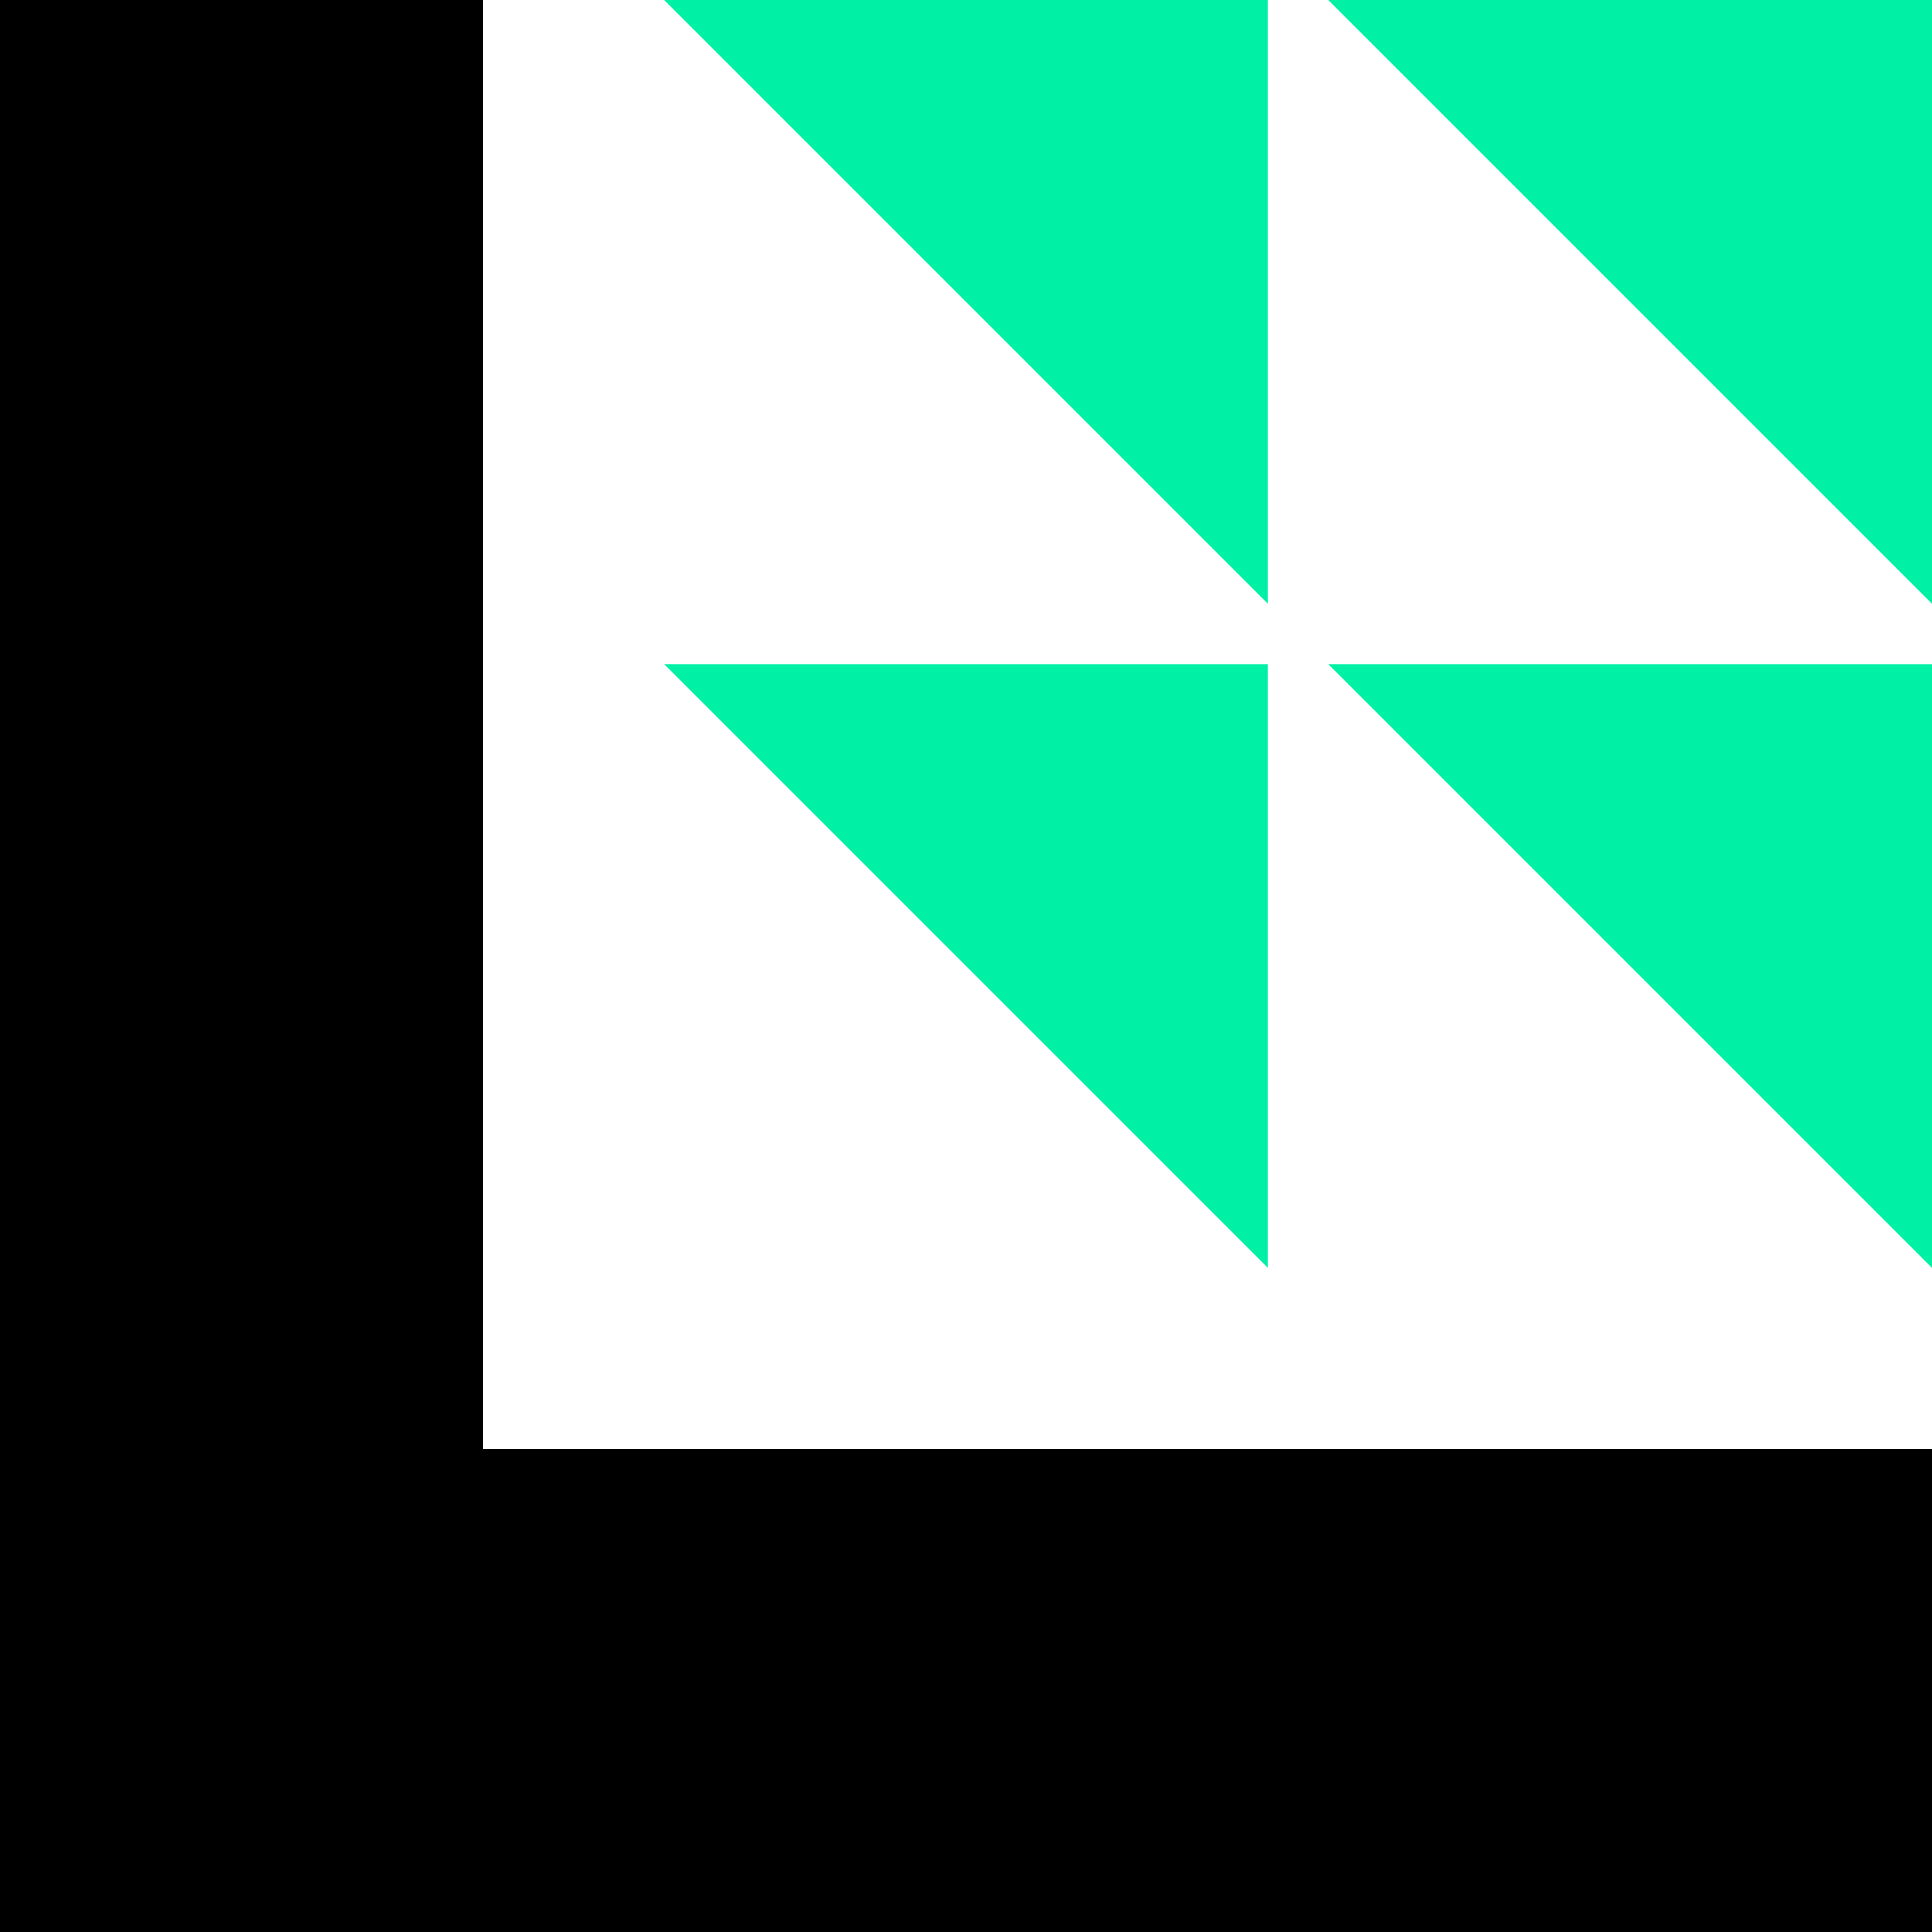 <svg xmlns="http://www.w3.org/2000/svg" viewBox="0 0 32 32" width="32" height="32" fill="currentColor" aria-hidden="true">
  <!-- green tiles -->
  <path d="M11 0H21V10L11 0Z" fill="#00F0A5"/>
  <path d="M11 11H21V21L11 11Z" fill="#00F0A5"/>
  <path d="M22 0H32V10L22 0Z" fill="#00F0A5"/>
  <path d="M22 11H32V21L22 11Z" fill="#00F0A5"/>
  <!-- vertical bar + bottom bar (used to be gradients) -->
  <path d="M0 0H8V32H0V0Z" fill="currentColor"/>
  <path d="M8 24H32V32H8V24Z" fill="currentColor"/>
</svg>
